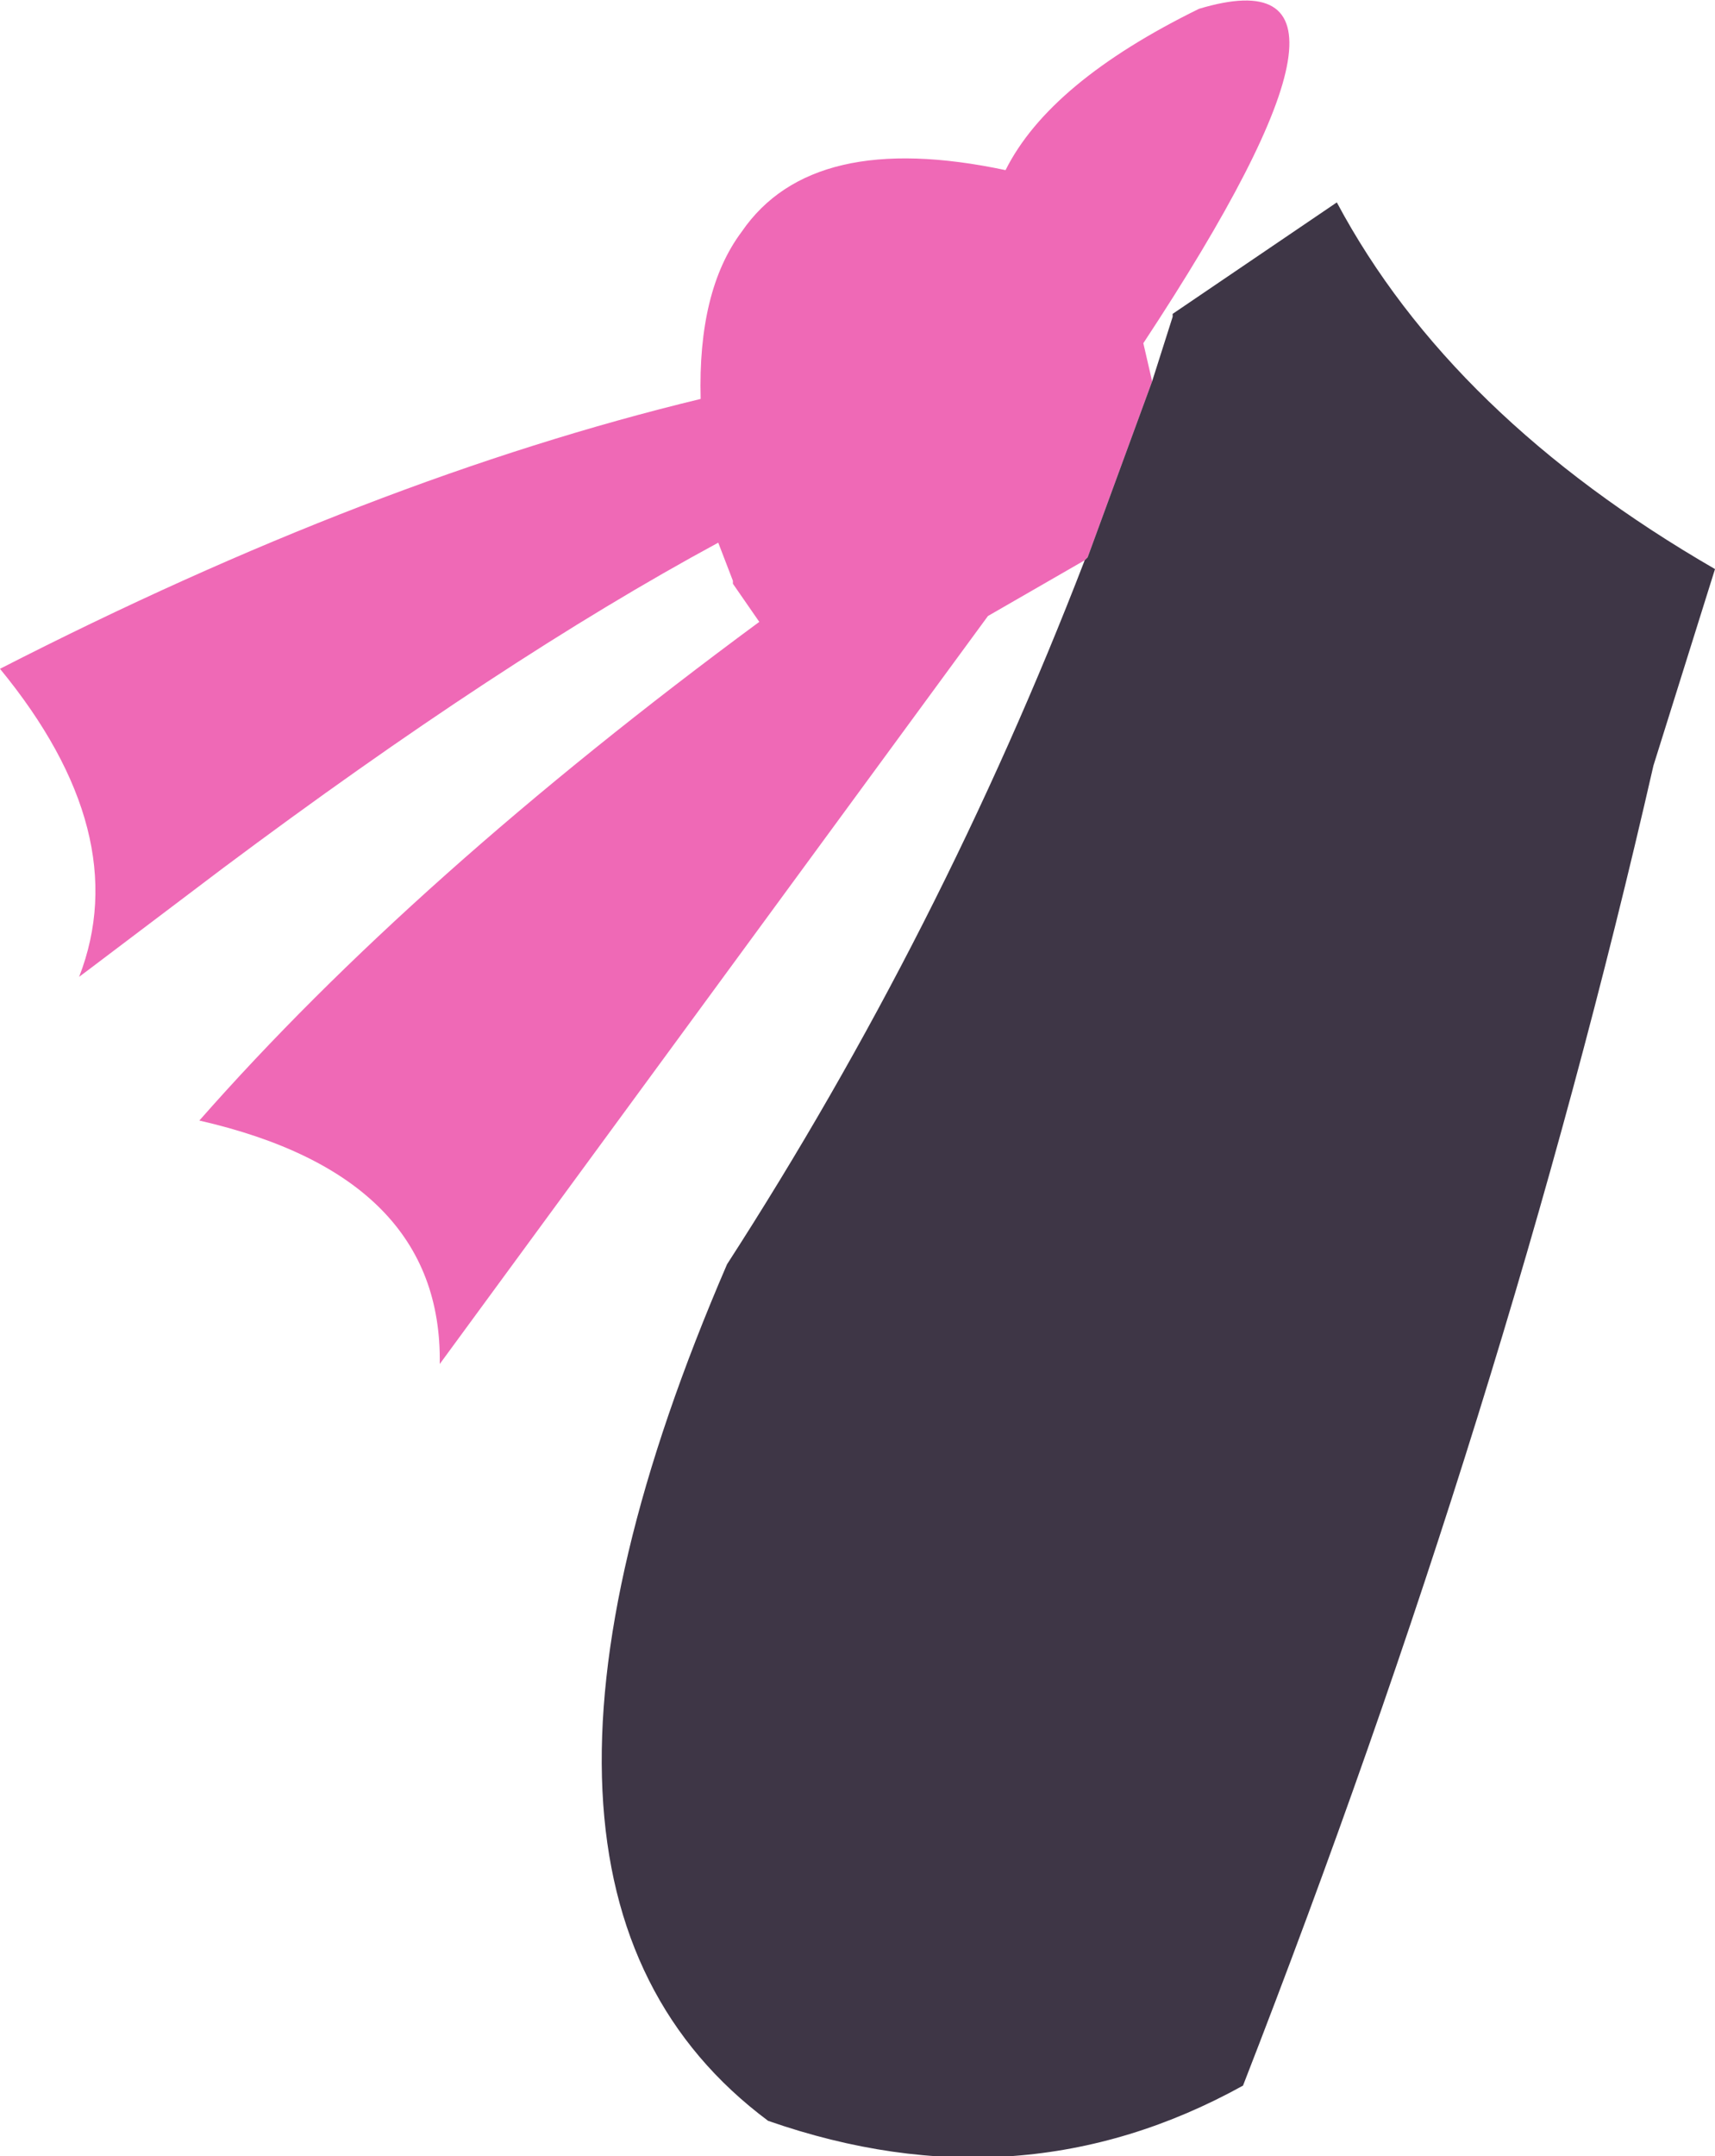 <?xml version="1.0" encoding="UTF-8" standalone="no"?>
<svg xmlns:xlink="http://www.w3.org/1999/xlink" height="36.75px" width="29.25px" xmlns="http://www.w3.org/2000/svg">
  <g transform="matrix(1.0, 0.0, 0.0, 1.0, 14.65, 18.35)">
    <path d="M3.85 -8.8 L2.2 -7.85 -7.15 4.9 Q-7.1 1.7 -11.25 0.75 -7.6 -3.4 -1.7 -7.75 L-2.15 -8.4 -2.15 -8.45 -2.4 -9.1 Q-6.1 -7.1 -10.85 -3.55 L-13.1 -1.85 -13.3 -1.7 Q-12.35 -4.15 -14.65 -6.95 -8.3 -10.2 -2.7 -11.55 -2.75 -13.4 -2.0 -14.4 -0.8 -16.15 2.5 -15.45 3.25 -16.95 5.8 -18.2 9.3 -19.25 4.85 -12.5 L5.0 -11.85 3.9 -8.85 3.85 -8.8" fill="#ef69b6" fill-rule="evenodd" stroke="none"/>
    <path d="M3.85 -8.8 L3.9 -8.85 5.0 -11.85 5.35 -12.95 5.35 -13.0 8.15 -14.9 Q10.1 -11.25 14.6 -8.65 L13.55 -5.3 Q11.05 5.65 6.55 17.2 2.75 19.3 -1.55 17.8 -6.85 13.85 -2.25 3.2 1.4 -2.45 3.85 -8.8" fill="#3e3646" fill-rule="evenodd" stroke="none"/>
  </g>
</svg>
